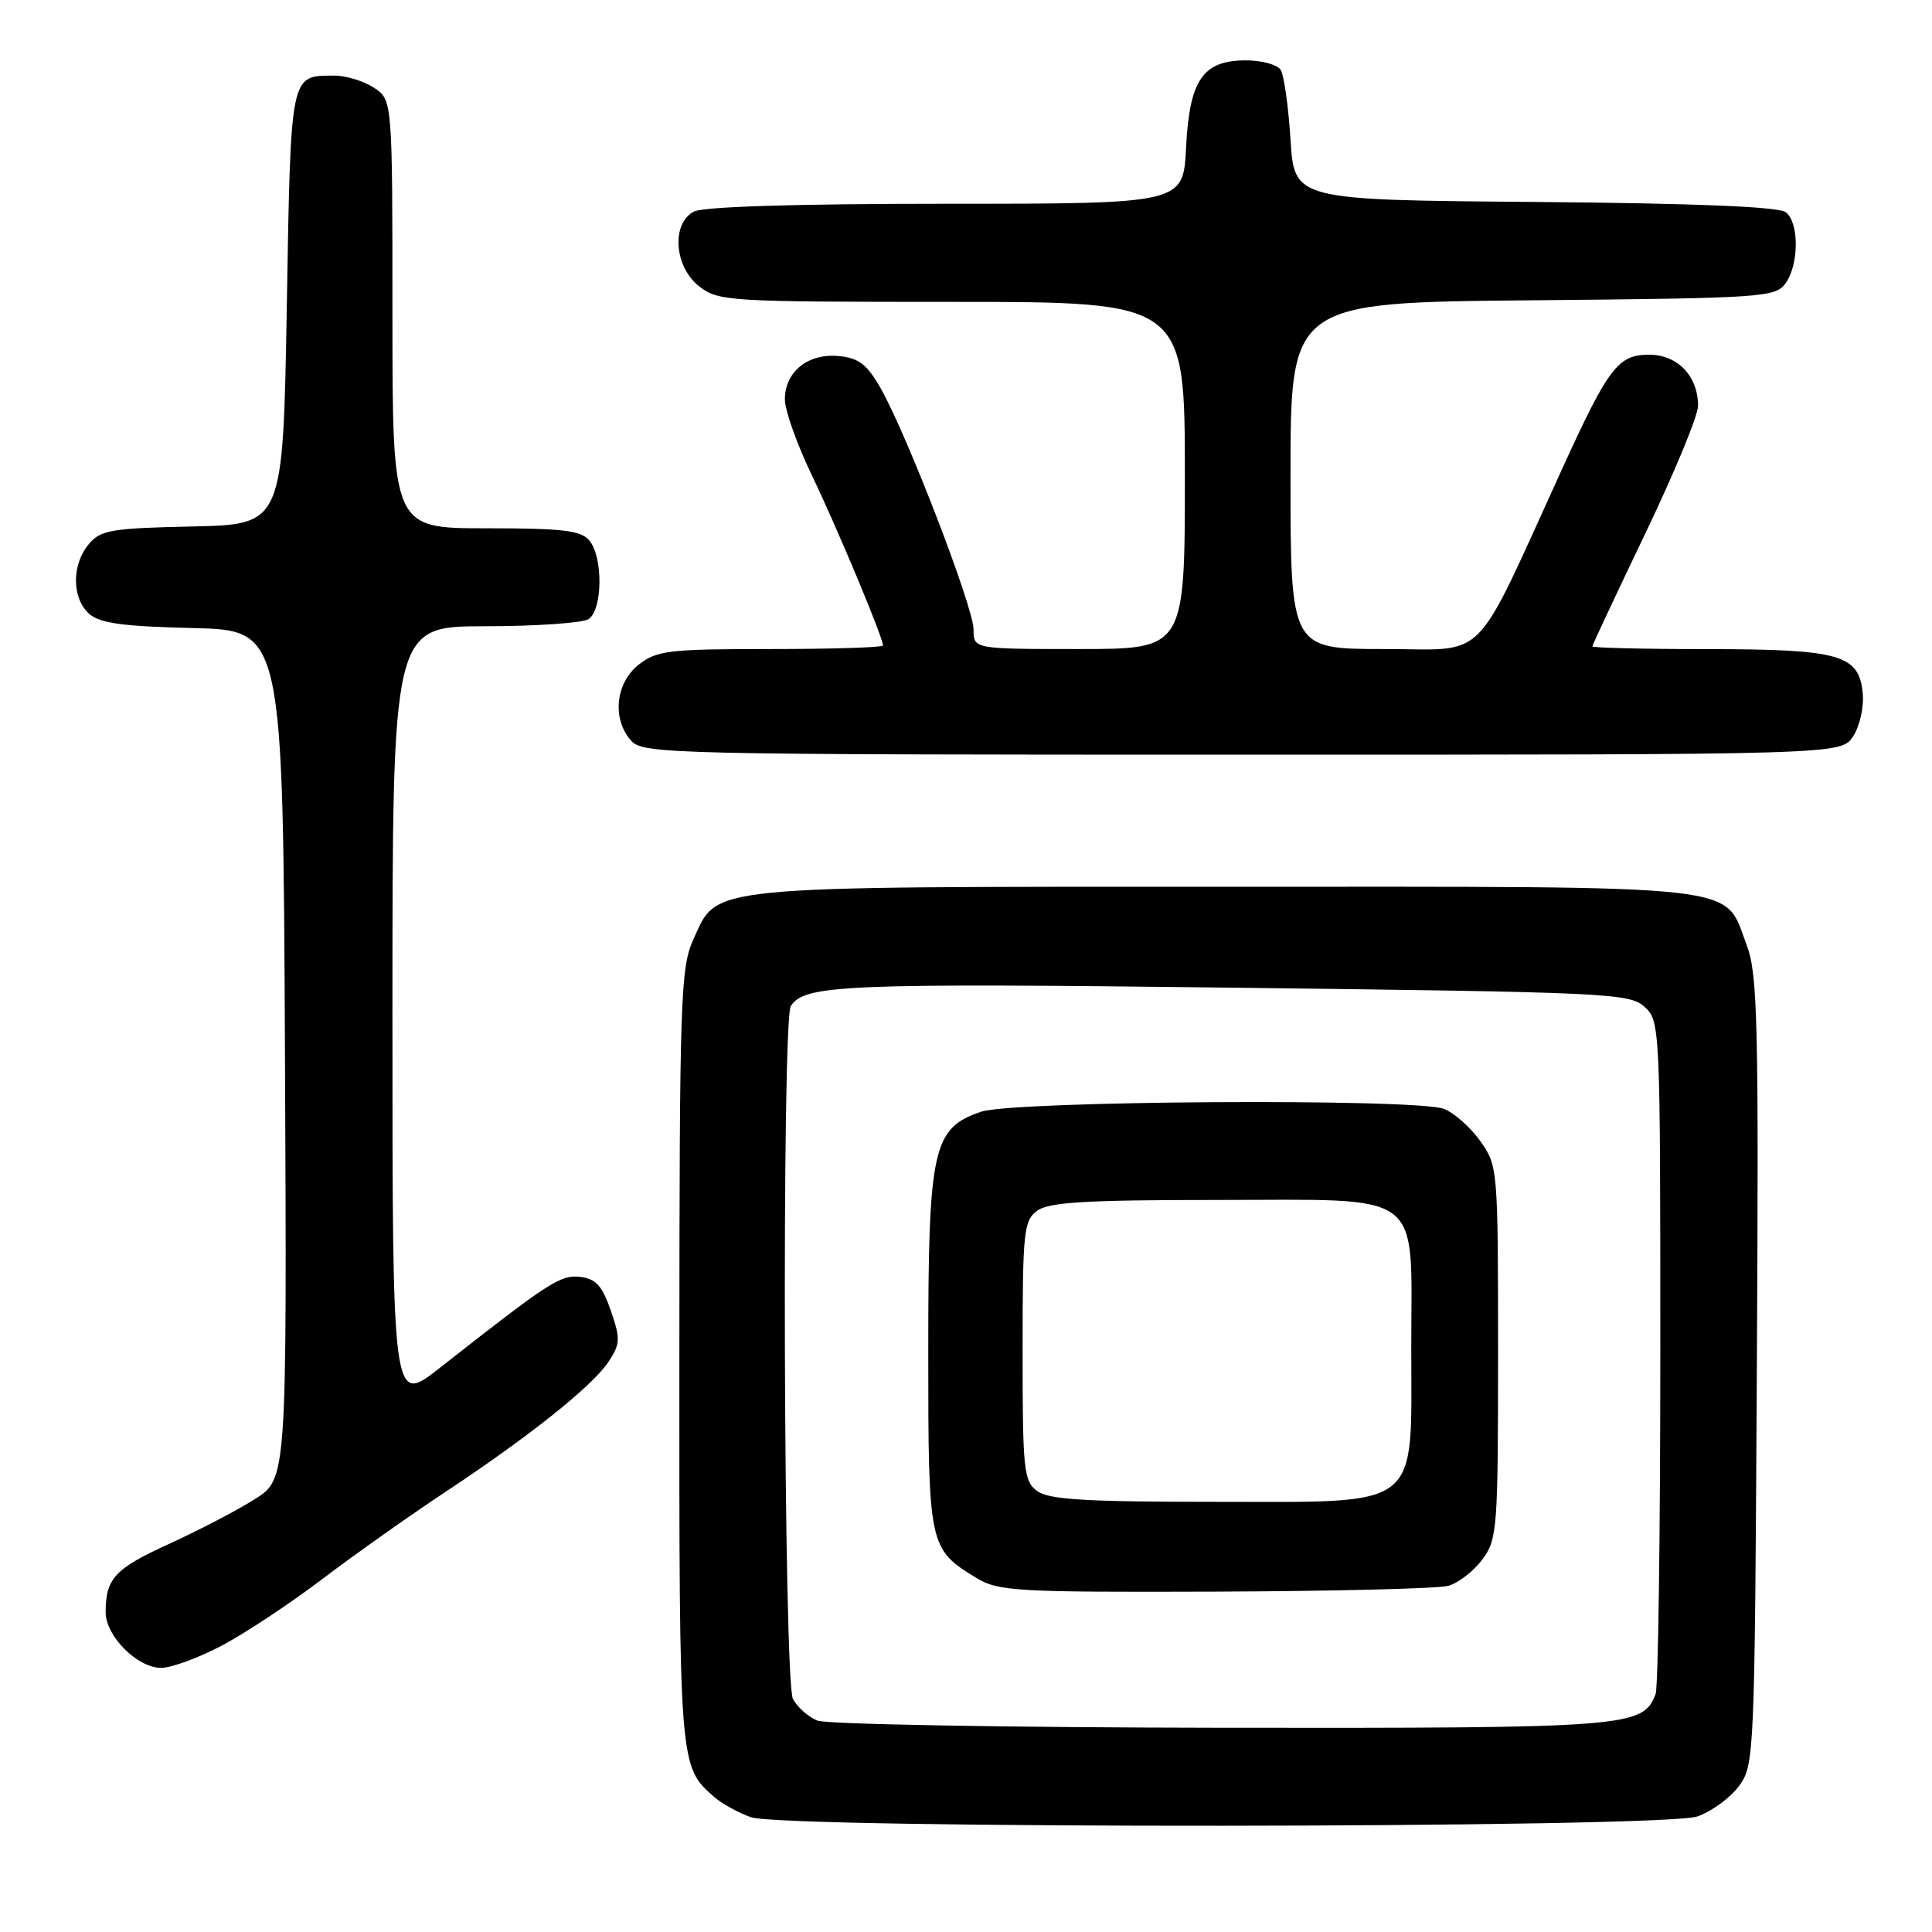 <?xml version="1.0" encoding="UTF-8" standalone="no"?>
<!DOCTYPE svg PUBLIC "-//W3C//DTD SVG 1.1//EN" "http://www.w3.org/Graphics/SVG/1.1/DTD/svg11.dtd" >
<svg xmlns="http://www.w3.org/2000/svg" xmlns:xlink="http://www.w3.org/1999/xlink" version="1.1" viewBox="0 0 256 256">
 <g >
 <path fill="currentColor"
d=" M 224.91 240.69 C 226.78 240.04 229.25 238.23 230.41 236.68 C 232.46 233.91 232.51 232.84 232.79 181.68 C 233.05 135.27 232.90 129.04 231.44 125.21 C 228.32 117.04 232.45 117.50 162.54 117.50 C 92.83 117.50 95.14 117.27 91.90 124.42 C 90.17 128.22 90.04 132.04 90.02 179.80 C 90.00 234.09 90.00 234.06 94.65 238.12 C 95.67 239.01 97.85 240.21 99.50 240.79 C 103.99 242.36 220.40 242.27 224.91 240.69 Z  M 29.36 218.07 C 32.42 216.46 38.43 212.48 42.71 209.23 C 47.00 205.98 54.33 200.79 59.00 197.70 C 70.20 190.29 78.54 183.63 80.66 180.40 C 82.20 178.05 82.22 177.38 80.93 173.65 C 79.80 170.38 78.95 169.44 76.90 169.20 C 74.26 168.89 72.83 169.82 58.25 181.27 C 52.00 186.18 52.00 186.18 52.00 134.59 C 52.00 83.00 52.00 83.00 64.25 82.98 C 70.99 82.98 77.16 82.55 77.98 82.04 C 79.85 80.85 79.94 73.84 78.10 71.63 C 76.99 70.28 74.59 70.00 64.38 70.00 C 52.00 70.00 52.00 70.00 52.00 41.62 C 52.00 13.23 52.00 13.23 49.54 11.62 C 48.18 10.73 45.82 10.01 44.29 10.02 C 38.41 10.05 38.54 9.41 38.00 40.71 C 37.50 69.50 37.50 69.50 25.50 69.76 C 14.71 69.99 13.32 70.23 11.75 72.12 C 9.49 74.83 9.51 79.25 11.79 81.31 C 13.19 82.58 16.21 83.00 25.54 83.22 C 37.50 83.50 37.50 83.50 37.76 139.73 C 38.02 195.96 38.02 195.96 33.76 198.65 C 31.42 200.13 26.30 202.80 22.39 204.58 C 15.21 207.85 14.00 209.16 14.00 213.63 C 14.00 216.79 18.20 221.00 21.35 221.00 C 22.70 221.00 26.30 219.68 29.36 218.07 Z  M 245.55 97.57 C 246.43 96.21 247.00 93.69 246.82 91.84 C 246.33 86.74 243.82 86.03 226.25 86.01 C 217.86 86.01 211.00 85.84 211.00 85.65 C 211.00 85.46 214.15 78.74 218.00 70.71 C 221.85 62.69 225.00 55.07 225.00 53.78 C 225.00 49.83 222.29 47.00 218.51 47.00 C 214.41 47.00 213.14 48.66 207.05 62.00 C 194.99 88.40 197.36 86.00 183.42 86.00 C 171.00 86.00 171.00 86.00 171.00 63.04 C 171.00 40.08 171.00 40.08 203.08 39.79 C 233.50 39.51 235.24 39.40 236.58 37.56 C 238.37 35.11 238.42 29.59 236.66 28.14 C 235.76 27.39 224.93 26.94 203.41 26.76 C 171.50 26.50 171.50 26.50 171.00 18.50 C 170.72 14.10 170.14 9.94 169.69 9.25 C 169.25 8.56 167.18 8.00 165.10 8.00 C 159.37 8.00 157.61 10.57 157.16 19.59 C 156.78 27.00 156.78 27.00 125.32 27.00 C 105.55 27.00 93.15 27.38 91.93 28.04 C 88.93 29.64 89.33 35.33 92.63 37.93 C 95.17 39.92 96.42 40.00 126.13 40.00 C 157.00 40.00 157.00 40.00 157.00 63.00 C 157.00 86.00 157.00 86.00 143.00 86.00 C 129.00 86.00 129.00 86.00 129.00 83.40 C 129.00 80.48 120.22 57.68 116.72 51.50 C 114.89 48.27 113.81 47.44 111.13 47.18 C 107.06 46.79 104.00 49.26 104.00 52.93 C 104.00 54.38 105.62 58.92 107.60 63.03 C 110.96 70.02 117.00 84.47 117.00 85.53 C 117.00 85.79 110.31 86.00 102.13 86.00 C 88.61 86.00 87.03 86.19 84.63 88.07 C 81.54 90.51 81.07 95.32 83.65 98.17 C 85.23 99.91 89.06 100.00 164.63 100.00 C 243.95 100.00 243.95 100.00 245.55 97.57 Z  M 108.32 227.99 C 107.11 227.51 105.65 226.22 105.07 225.12 C 103.83 222.81 103.56 135.24 104.79 133.31 C 106.59 130.48 111.81 130.26 163.15 130.87 C 213.03 131.47 215.90 131.60 217.90 133.40 C 219.97 135.29 220.00 135.86 220.00 179.07 C 220.00 203.14 219.72 223.56 219.38 224.46 C 217.69 228.87 215.93 229.00 161.80 228.94 C 133.58 228.90 109.52 228.48 108.32 227.99 Z  M 191.91 210.13 C 193.24 209.76 195.26 208.19 196.41 206.65 C 198.40 203.99 198.50 202.65 198.50 179.18 C 198.50 154.82 198.47 154.46 196.13 151.18 C 194.83 149.35 192.66 147.44 191.32 146.93 C 187.62 145.52 134.27 145.85 130.00 147.31 C 123.59 149.49 123.00 152.13 123.00 179.03 C 123.00 204.91 123.07 205.24 129.37 209.08 C 132.27 210.85 134.61 210.99 161.00 210.90 C 176.68 210.84 190.58 210.50 191.91 210.13 Z  M 137.44 197.58 C 135.65 196.27 135.50 194.83 135.50 179.00 C 135.50 163.17 135.65 161.73 137.44 160.42 C 138.98 159.30 143.93 159.00 161.19 159.00 C 189.10 159.00 187.00 157.41 187.00 178.55 C 187.00 200.31 188.68 199.00 160.74 199.00 C 143.88 199.00 138.97 198.70 137.44 197.58 Z "/>
</g>
</svg>